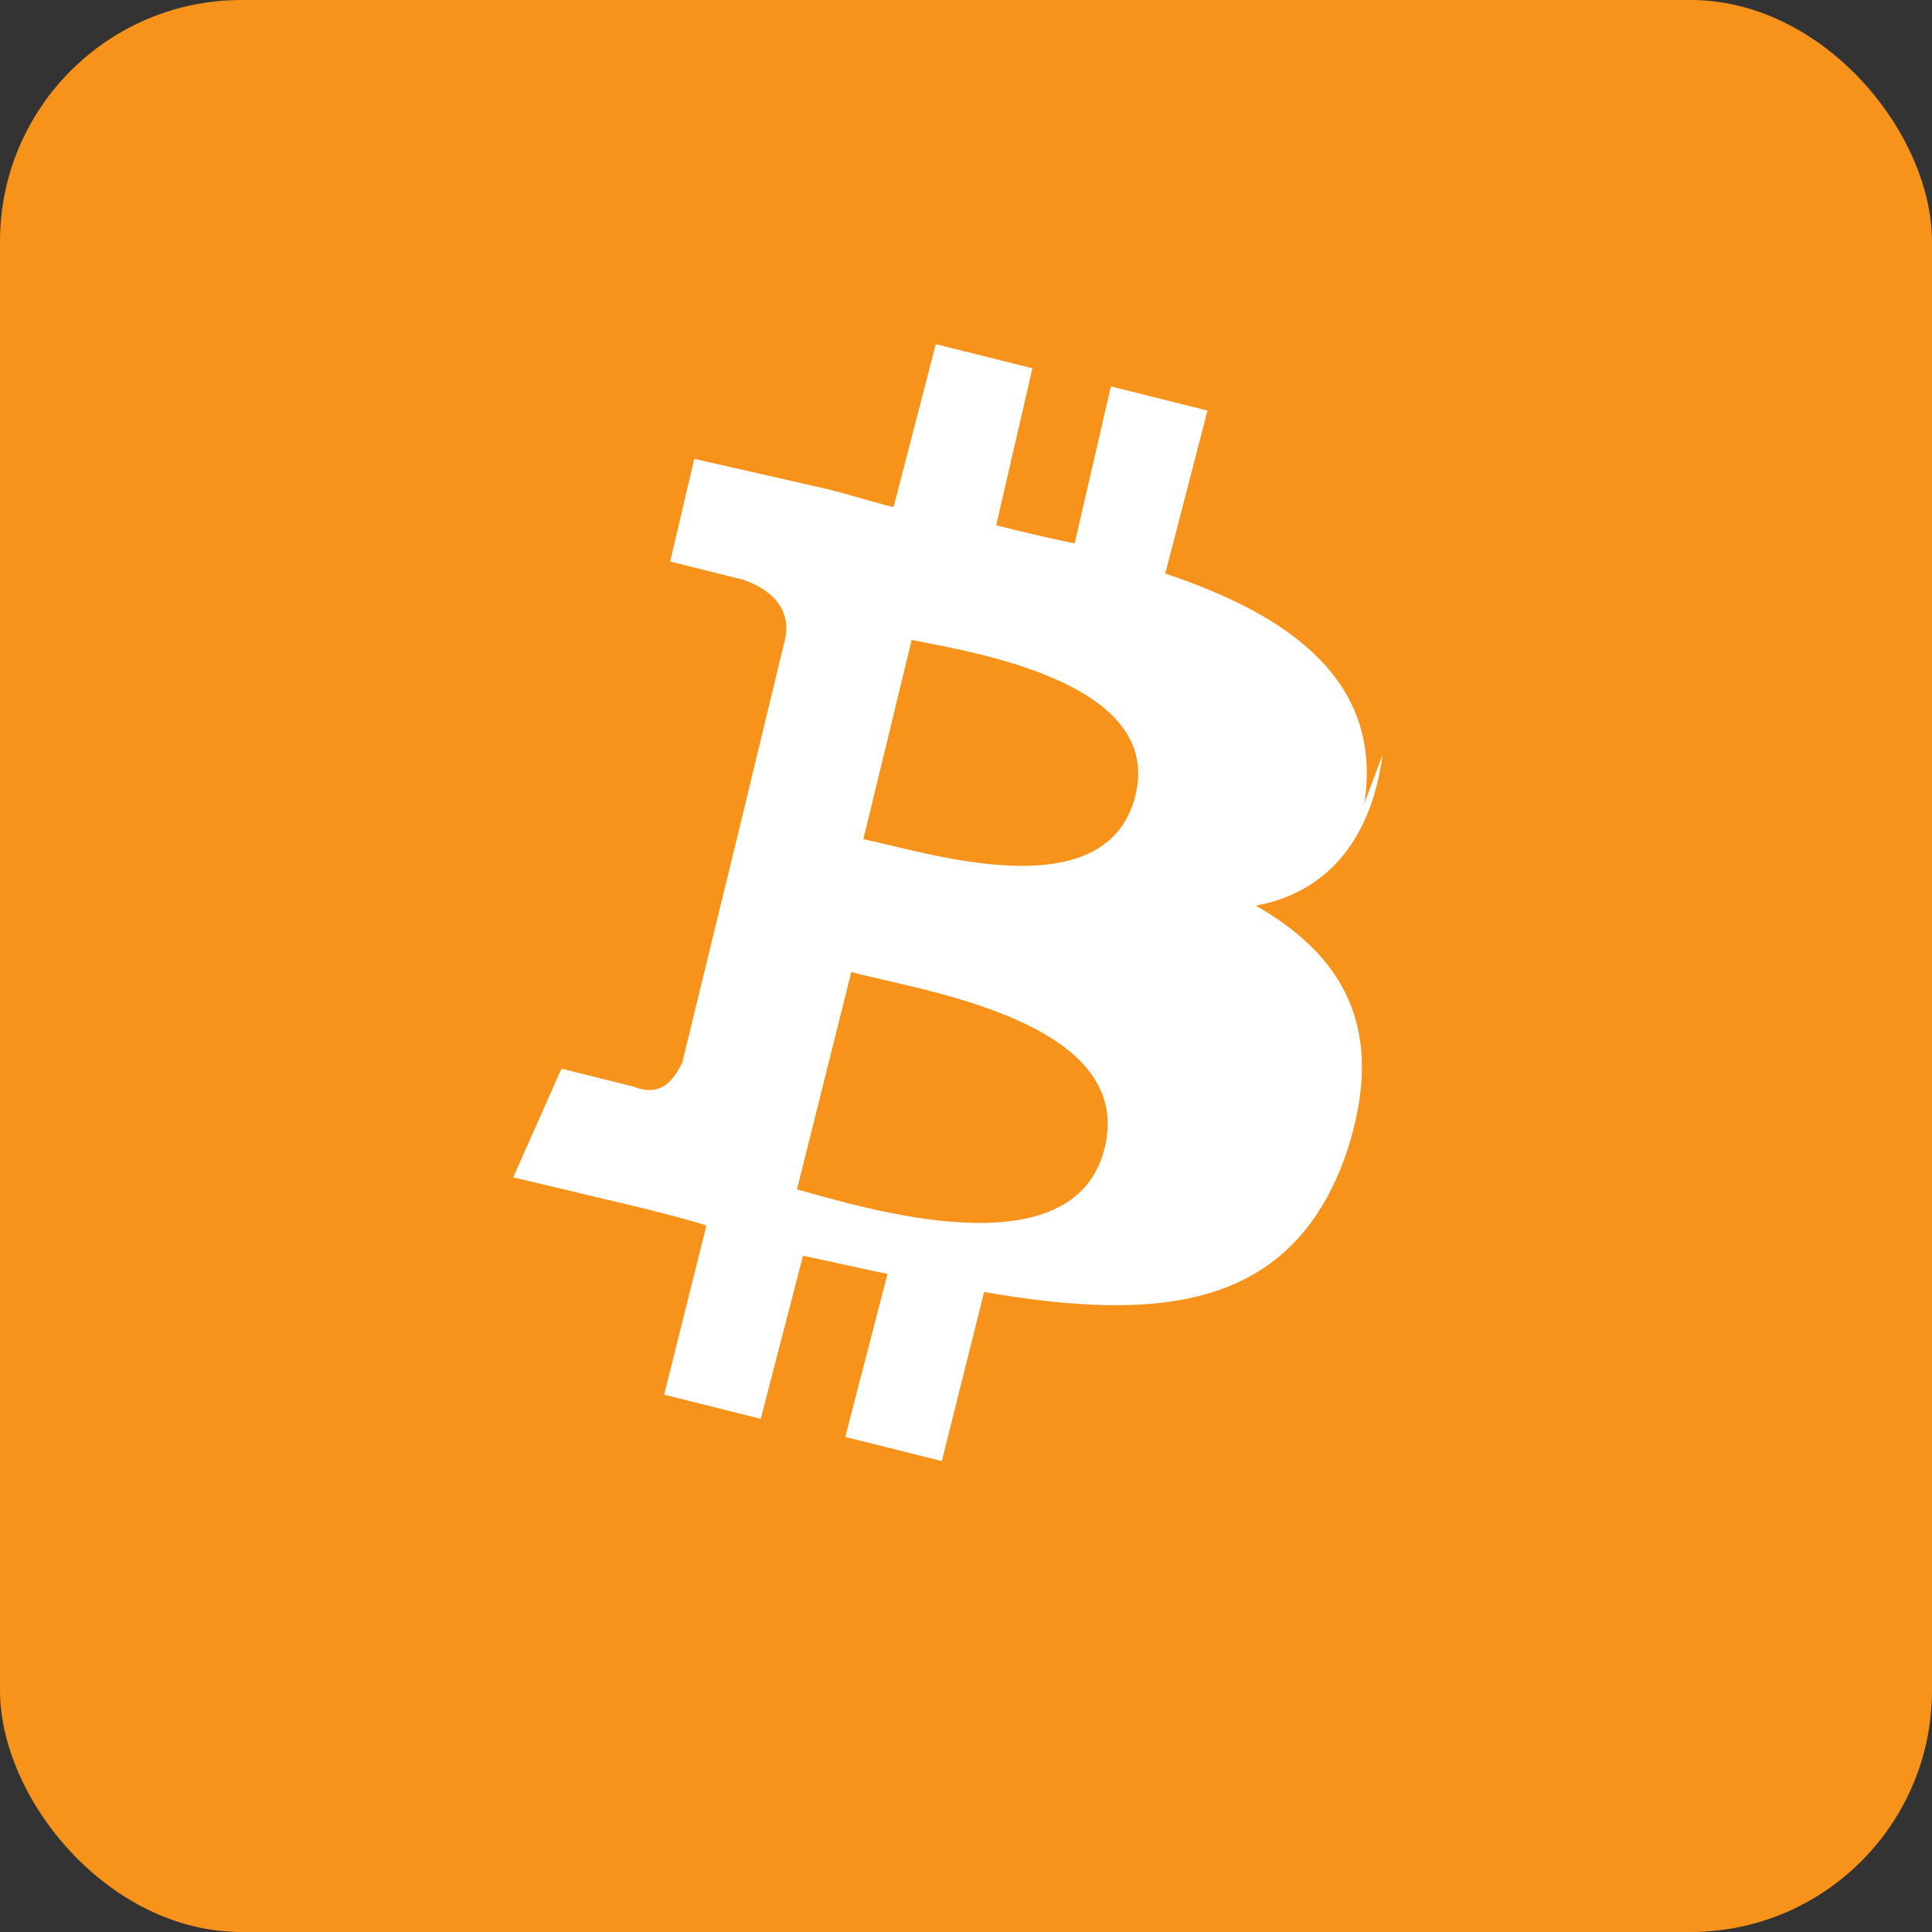 <svg width="32" height="32" viewBox="0 0 32 32" xmlns="http://www.w3.org/2000/svg">
  <rect x="0" y="0" width="32" height="32" fill="#333333" stroke="none"/>
  <rect width="32" height="32" rx="4" fill="#F7931A"/>
  <path d="M22.6 13.3c.3-2-1.2-3.1-3.3-3.8l.7-2.7-1.6-.4-.6 2.6c-.5-.1-.9-.2-1.3-.3l.6-2.6-1.6-.4-.7 2.7c-.4-.1-.7-.2-1.1-.3v0l-2.2-.5-.4 1.7s1.2.3 1.2.3c.6.2.8.6.7 1l-.7 2.9c0 0 .1 0 .1 0s-.1 0-.1 0l-1 4.1c-.1.2-.3.6-.8.4 0 0-1.2-.3-1.2-.3l-.8 1.8 2.1.5c.4.1.8.2 1.1.3l-.7 2.8 1.6.4.7-2.7c.5.1.9.2 1.4.3l-.7 2.7 1.6.4.7-2.8c2.9.5 5.1.3 6-2.3.7-2.1-.1-3.3-1.5-4.1 1.1-.2 1.9-1 2.1-2.5zM18.3 19c-.5 2.1-4 1-5.1.7l.9-3.6c1.1.3 4.7.8 4.2 2.9zm.5-5.8c-.5 1.9-3.5.9-4.5.7l.8-3.3c1 .2 4.2.7 3.7 2.6z" fill="white"/>
</svg>